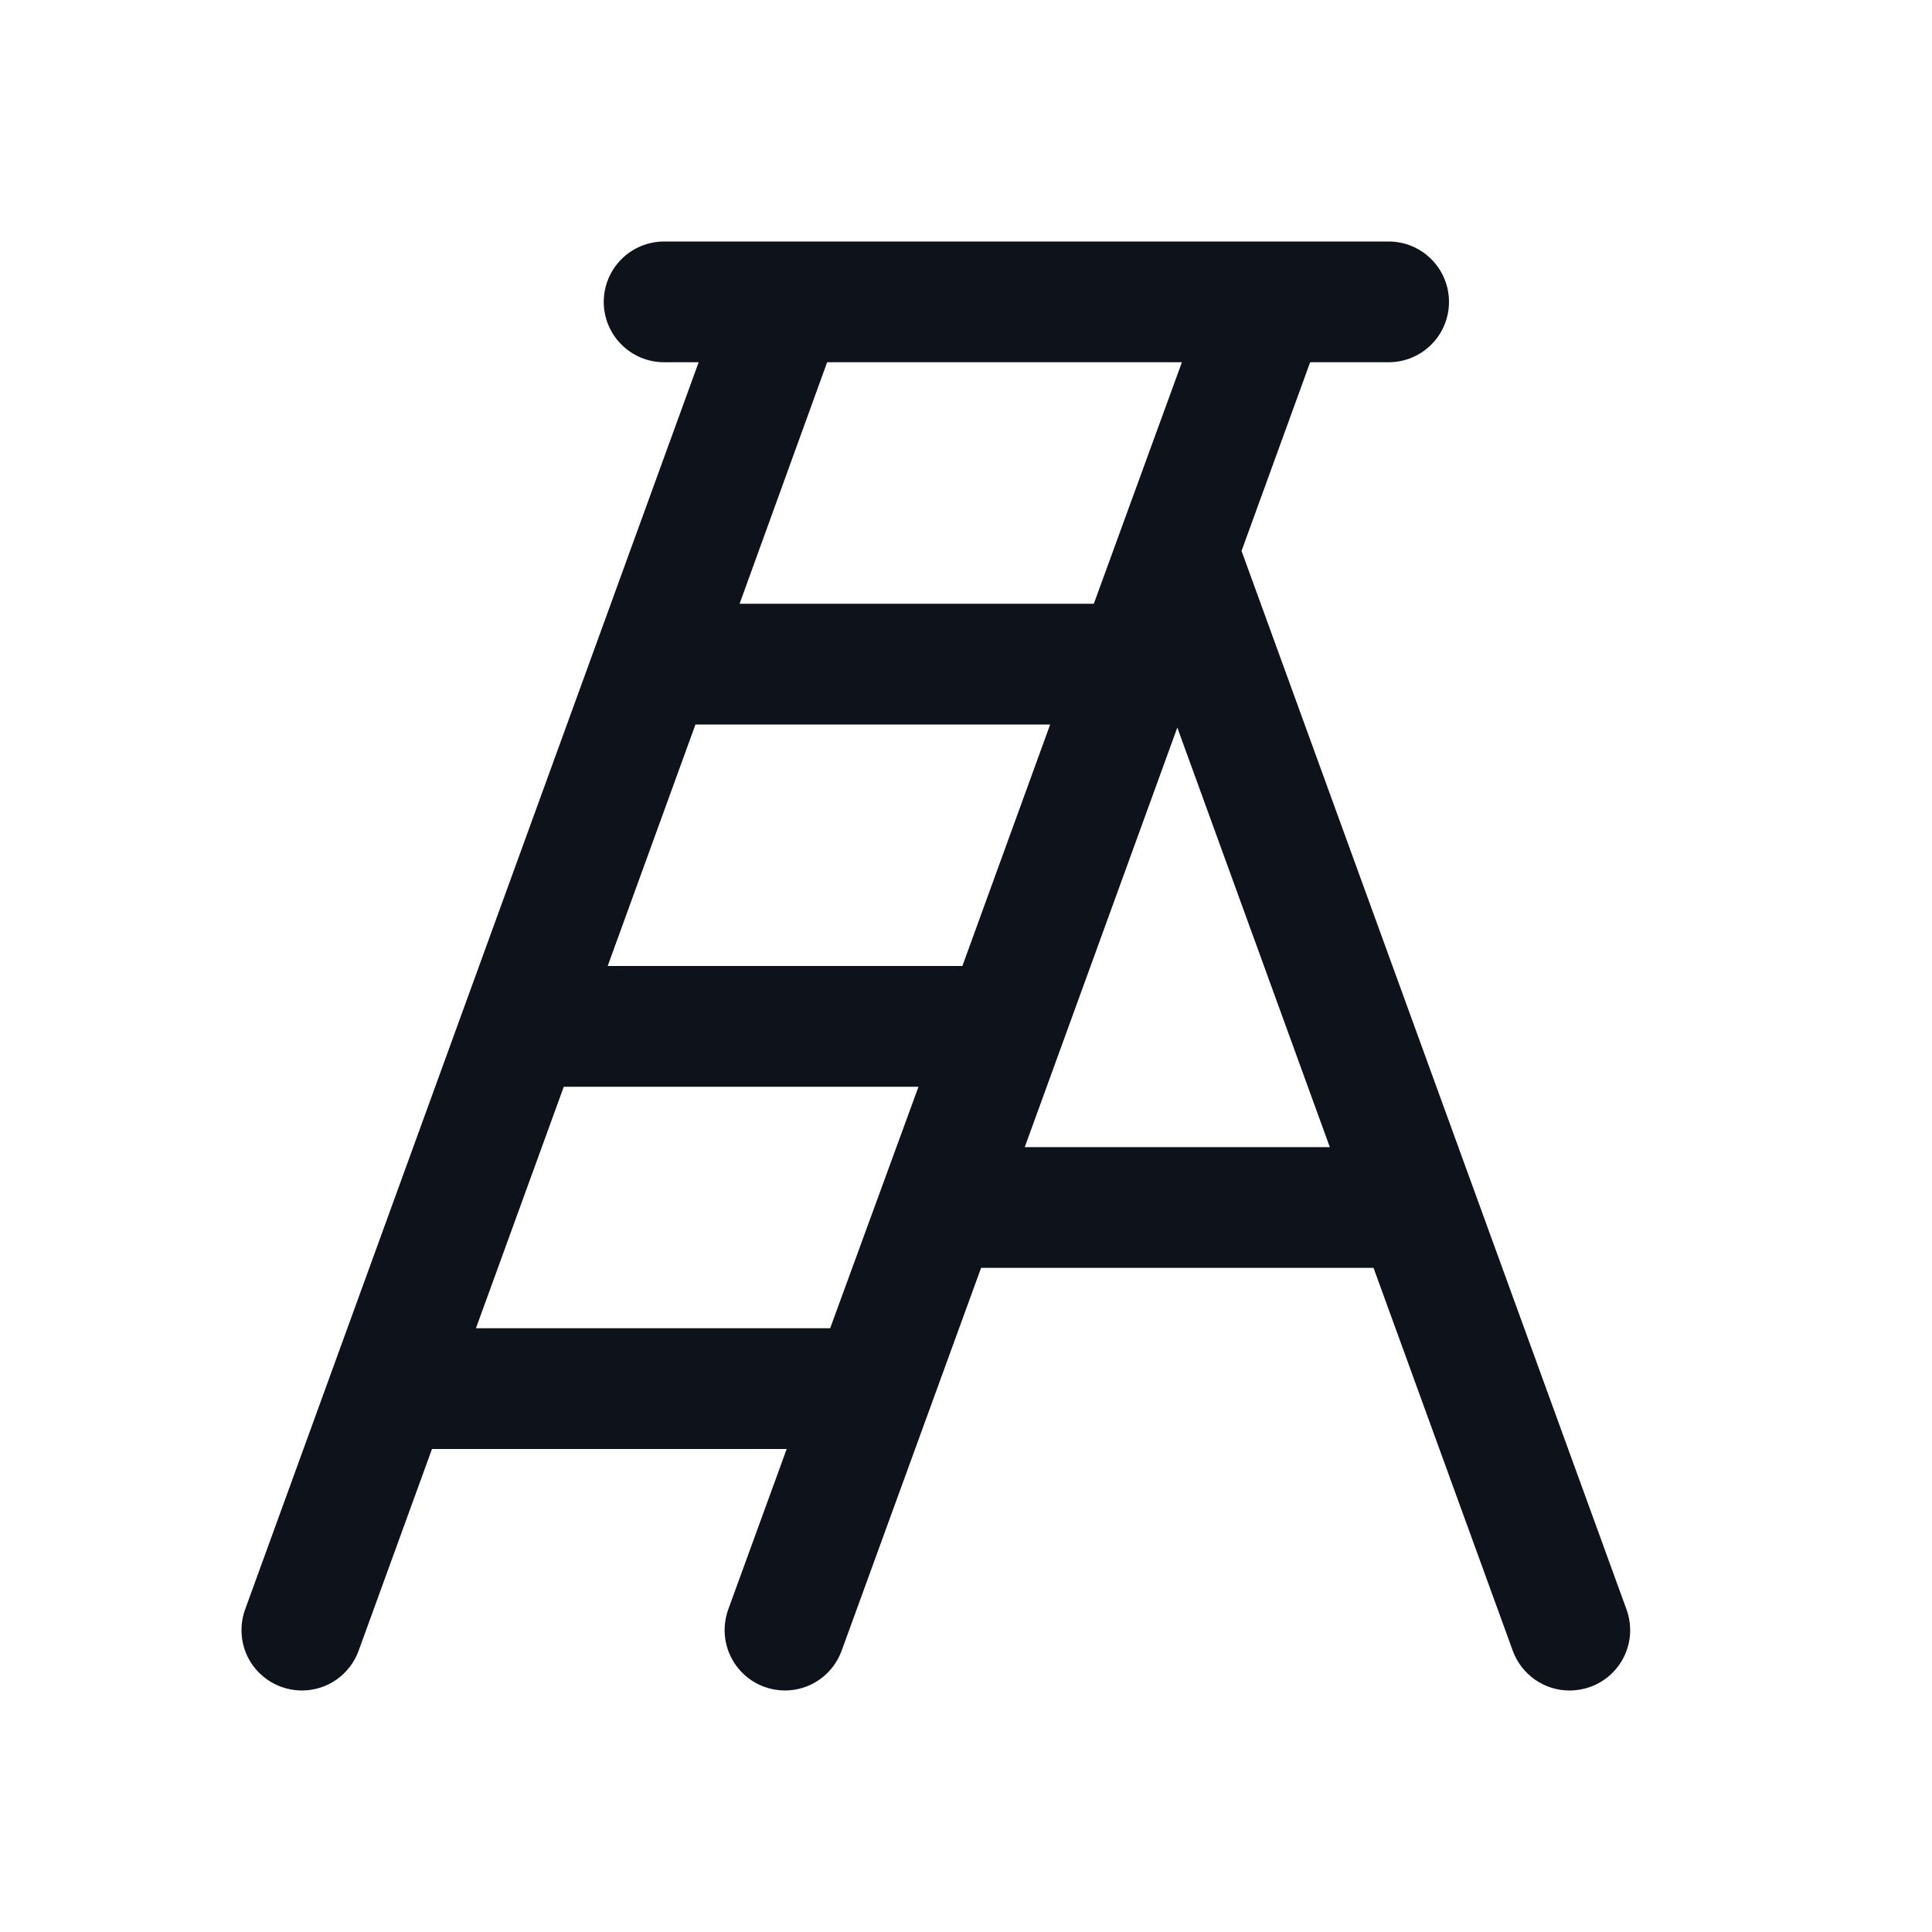 <svg width="32" height="32" viewBox="0 0 32 32" fill="none" xmlns="http://www.w3.org/2000/svg">
<path d="M26.94 26.657L20.564 9.125L21.7 6H23C23.265 6 23.52 5.895 23.707 5.707C23.895 5.52 24 5.265 24 5C24 4.735 23.895 4.48 23.707 4.293C23.52 4.105 23.265 4 23 4H11C10.735 4 10.48 4.105 10.293 4.293C10.105 4.48 10 4.735 10 5C10 5.265 10.105 5.52 10.293 5.707C10.48 5.895 10.735 6 11 6H11.572L4.06 26.657C4.015 26.781 3.995 26.912 4.001 27.044C4.006 27.175 4.038 27.304 4.093 27.423C4.149 27.542 4.228 27.649 4.325 27.738C4.422 27.826 4.535 27.895 4.659 27.94C4.768 27.979 4.884 28 5 28C5.205 28 5.406 27.937 5.574 27.819C5.742 27.701 5.87 27.534 5.94 27.341L7.155 24H13.03L12.062 26.657C12.018 26.781 11.997 26.912 12.003 27.044C12.009 27.175 12.04 27.304 12.096 27.423C12.152 27.542 12.23 27.649 12.327 27.738C12.424 27.826 12.538 27.895 12.661 27.94C12.77 27.979 12.884 27.999 13 28C13.205 28 13.406 27.937 13.574 27.819C13.742 27.701 13.87 27.534 13.94 27.341L16.25 21H22.75L25.056 27.341C25.127 27.535 25.255 27.702 25.424 27.82C25.593 27.938 25.794 28.001 26 28C26.116 28 26.232 27.979 26.341 27.94C26.465 27.895 26.578 27.826 26.675 27.738C26.772 27.649 26.851 27.542 26.907 27.423C26.962 27.304 26.994 27.175 27 27.044C27.005 26.912 26.985 26.781 26.94 26.657ZM15.94 16H10.065L11.519 12H17.394L15.94 16ZM19.576 6L18.117 10H12.25L13.7 6H19.576ZM7.883 22L9.338 18H15.213L13.75 22H7.883ZM16.973 19L19.5 12.051L22.026 19H16.973Z" fill="#0E121B"/>
</svg>
